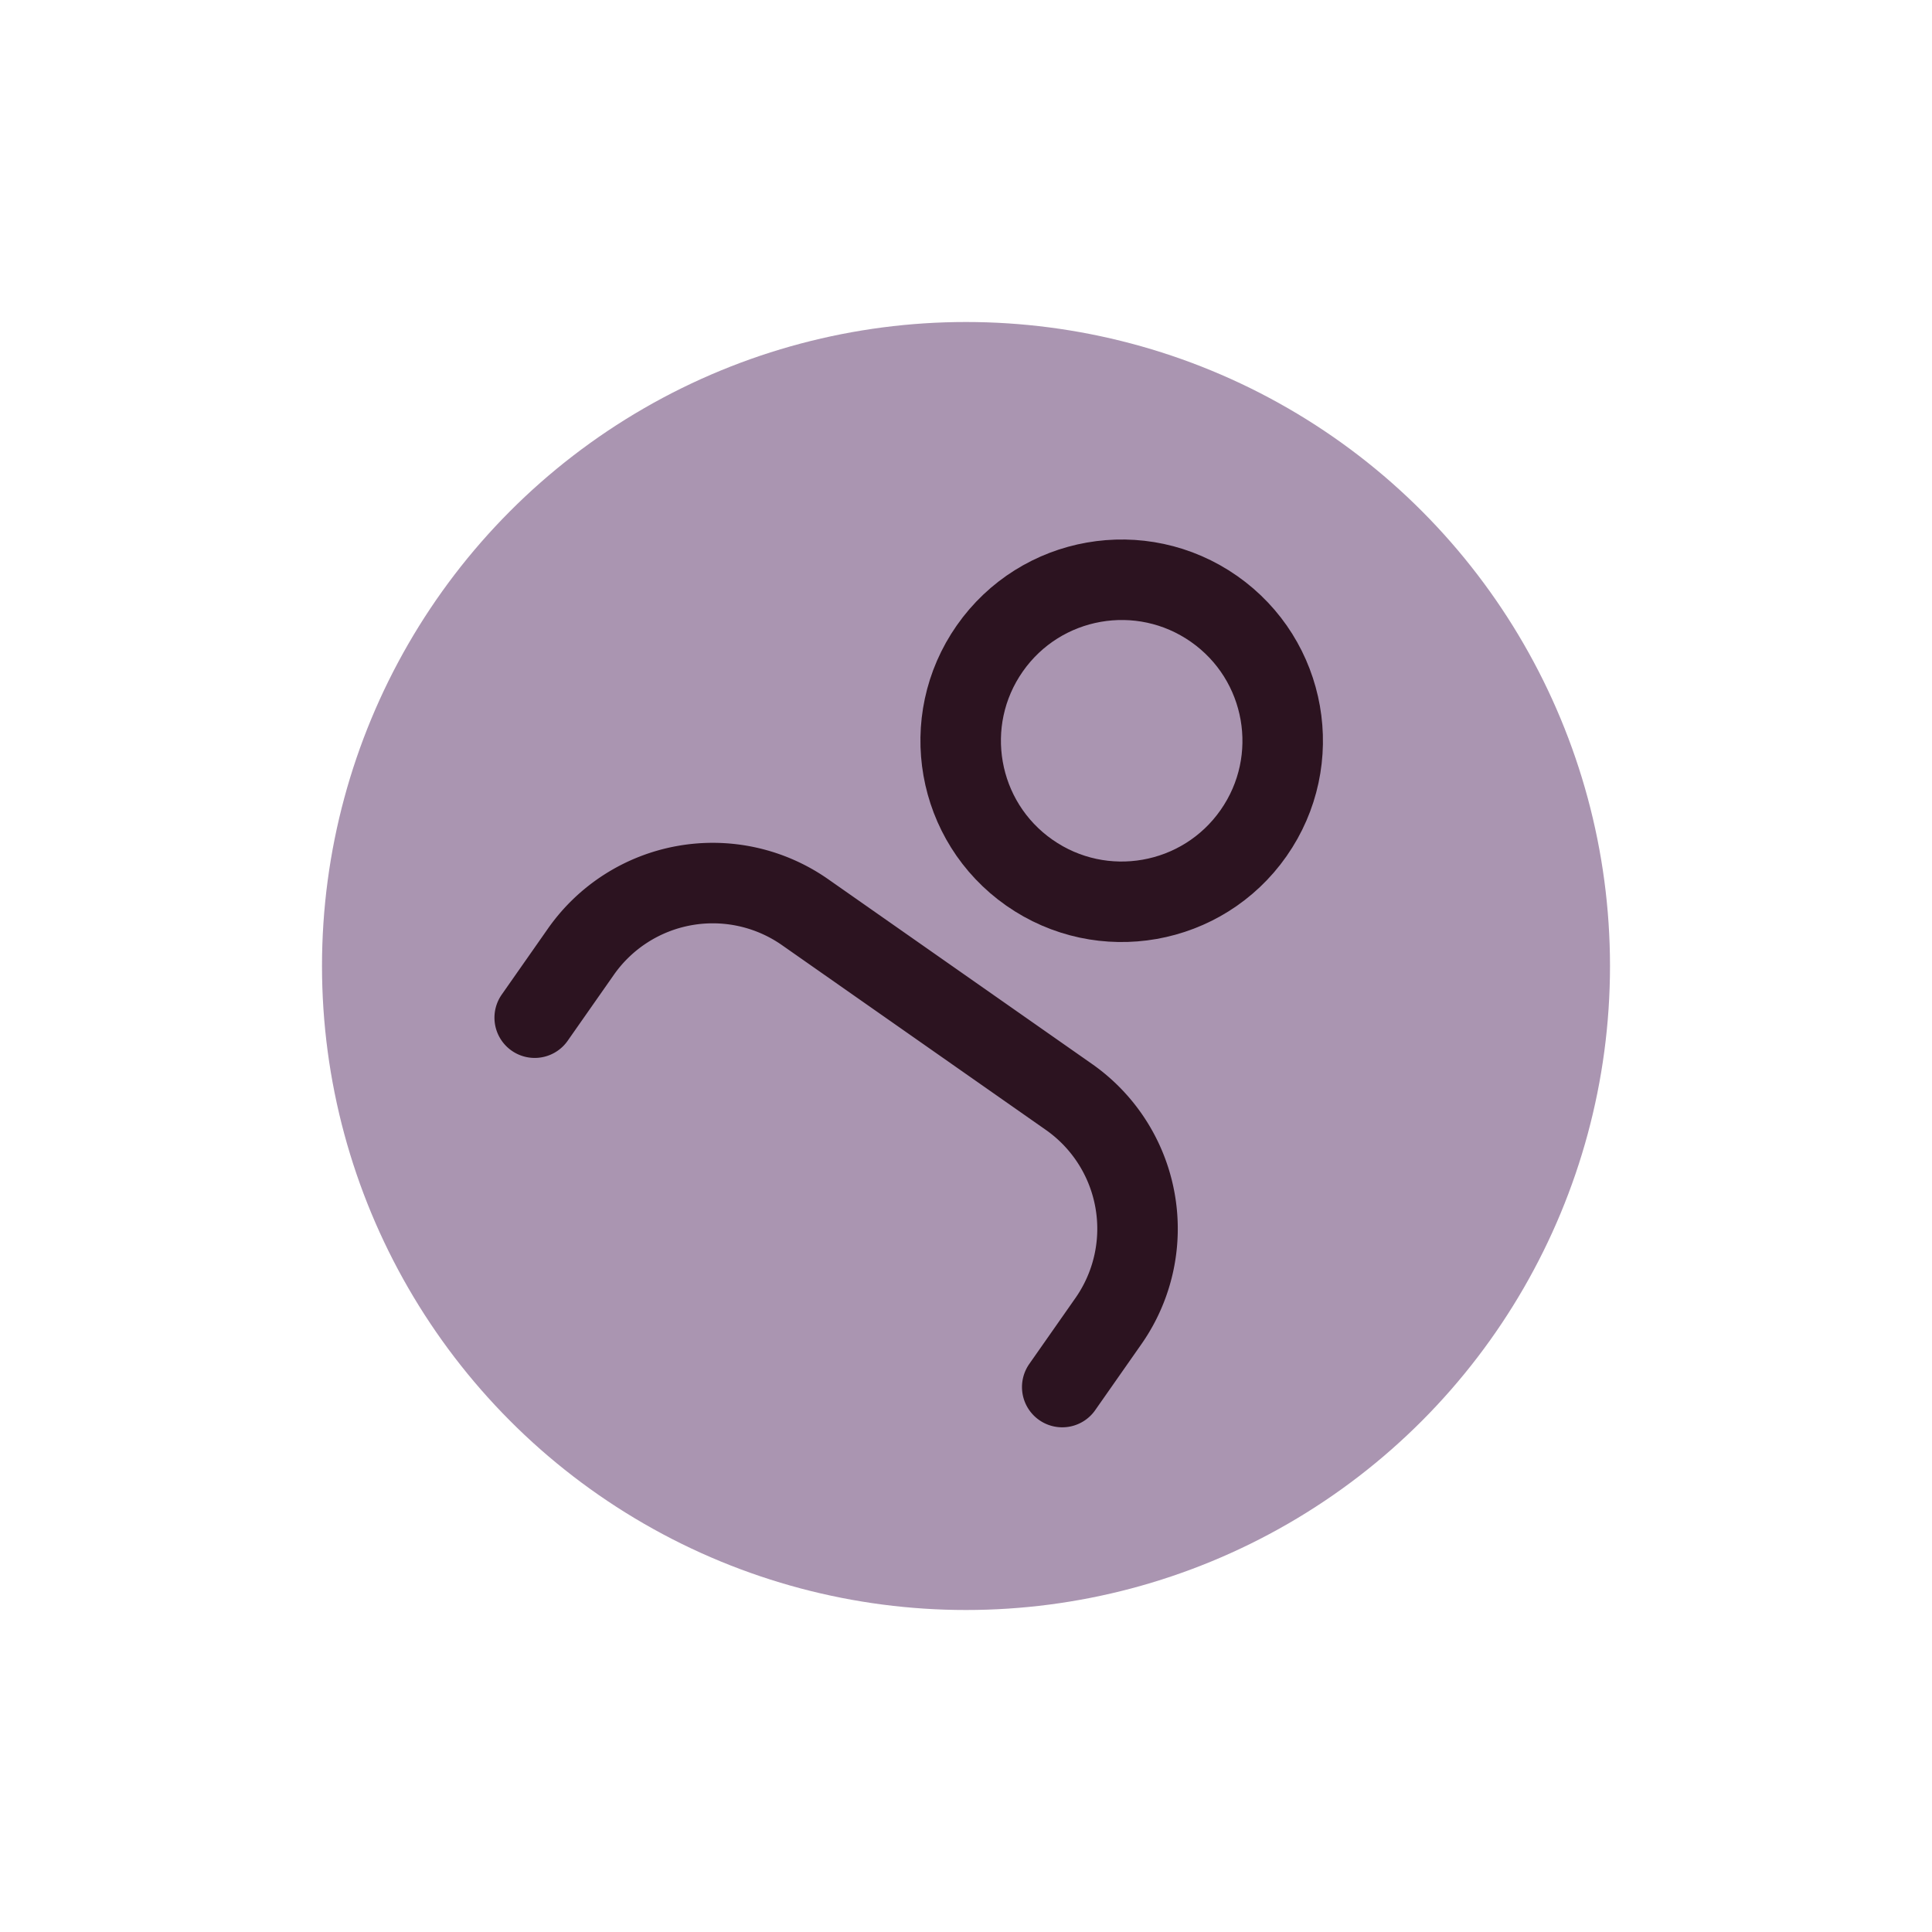 <svg xmlns="http://www.w3.org/2000/svg" width="24" height="24" viewBox="0 0 24 24" fill="none" stroke="#2b2b2b" stroke-width="2" stroke-linecap="round" stroke-linejoin="round" class="feather feather-user">
	<circle cx="12" cy="12" r="8" stroke="none" fill="#AA95B1" />
	<g transform="scale(0.5) translate(13.0 10.5)">
		<g transform="rotate(35 12 12)" stroke="#2C1320">
			<path d="M20 21v-2a4 4 0 0 0-4-4H8a4 4 0 0 0-4 4v2">
			</path>
			<circle cx="12" cy="7" r="4">
			</circle>
		</g>
	</g>
</svg>
